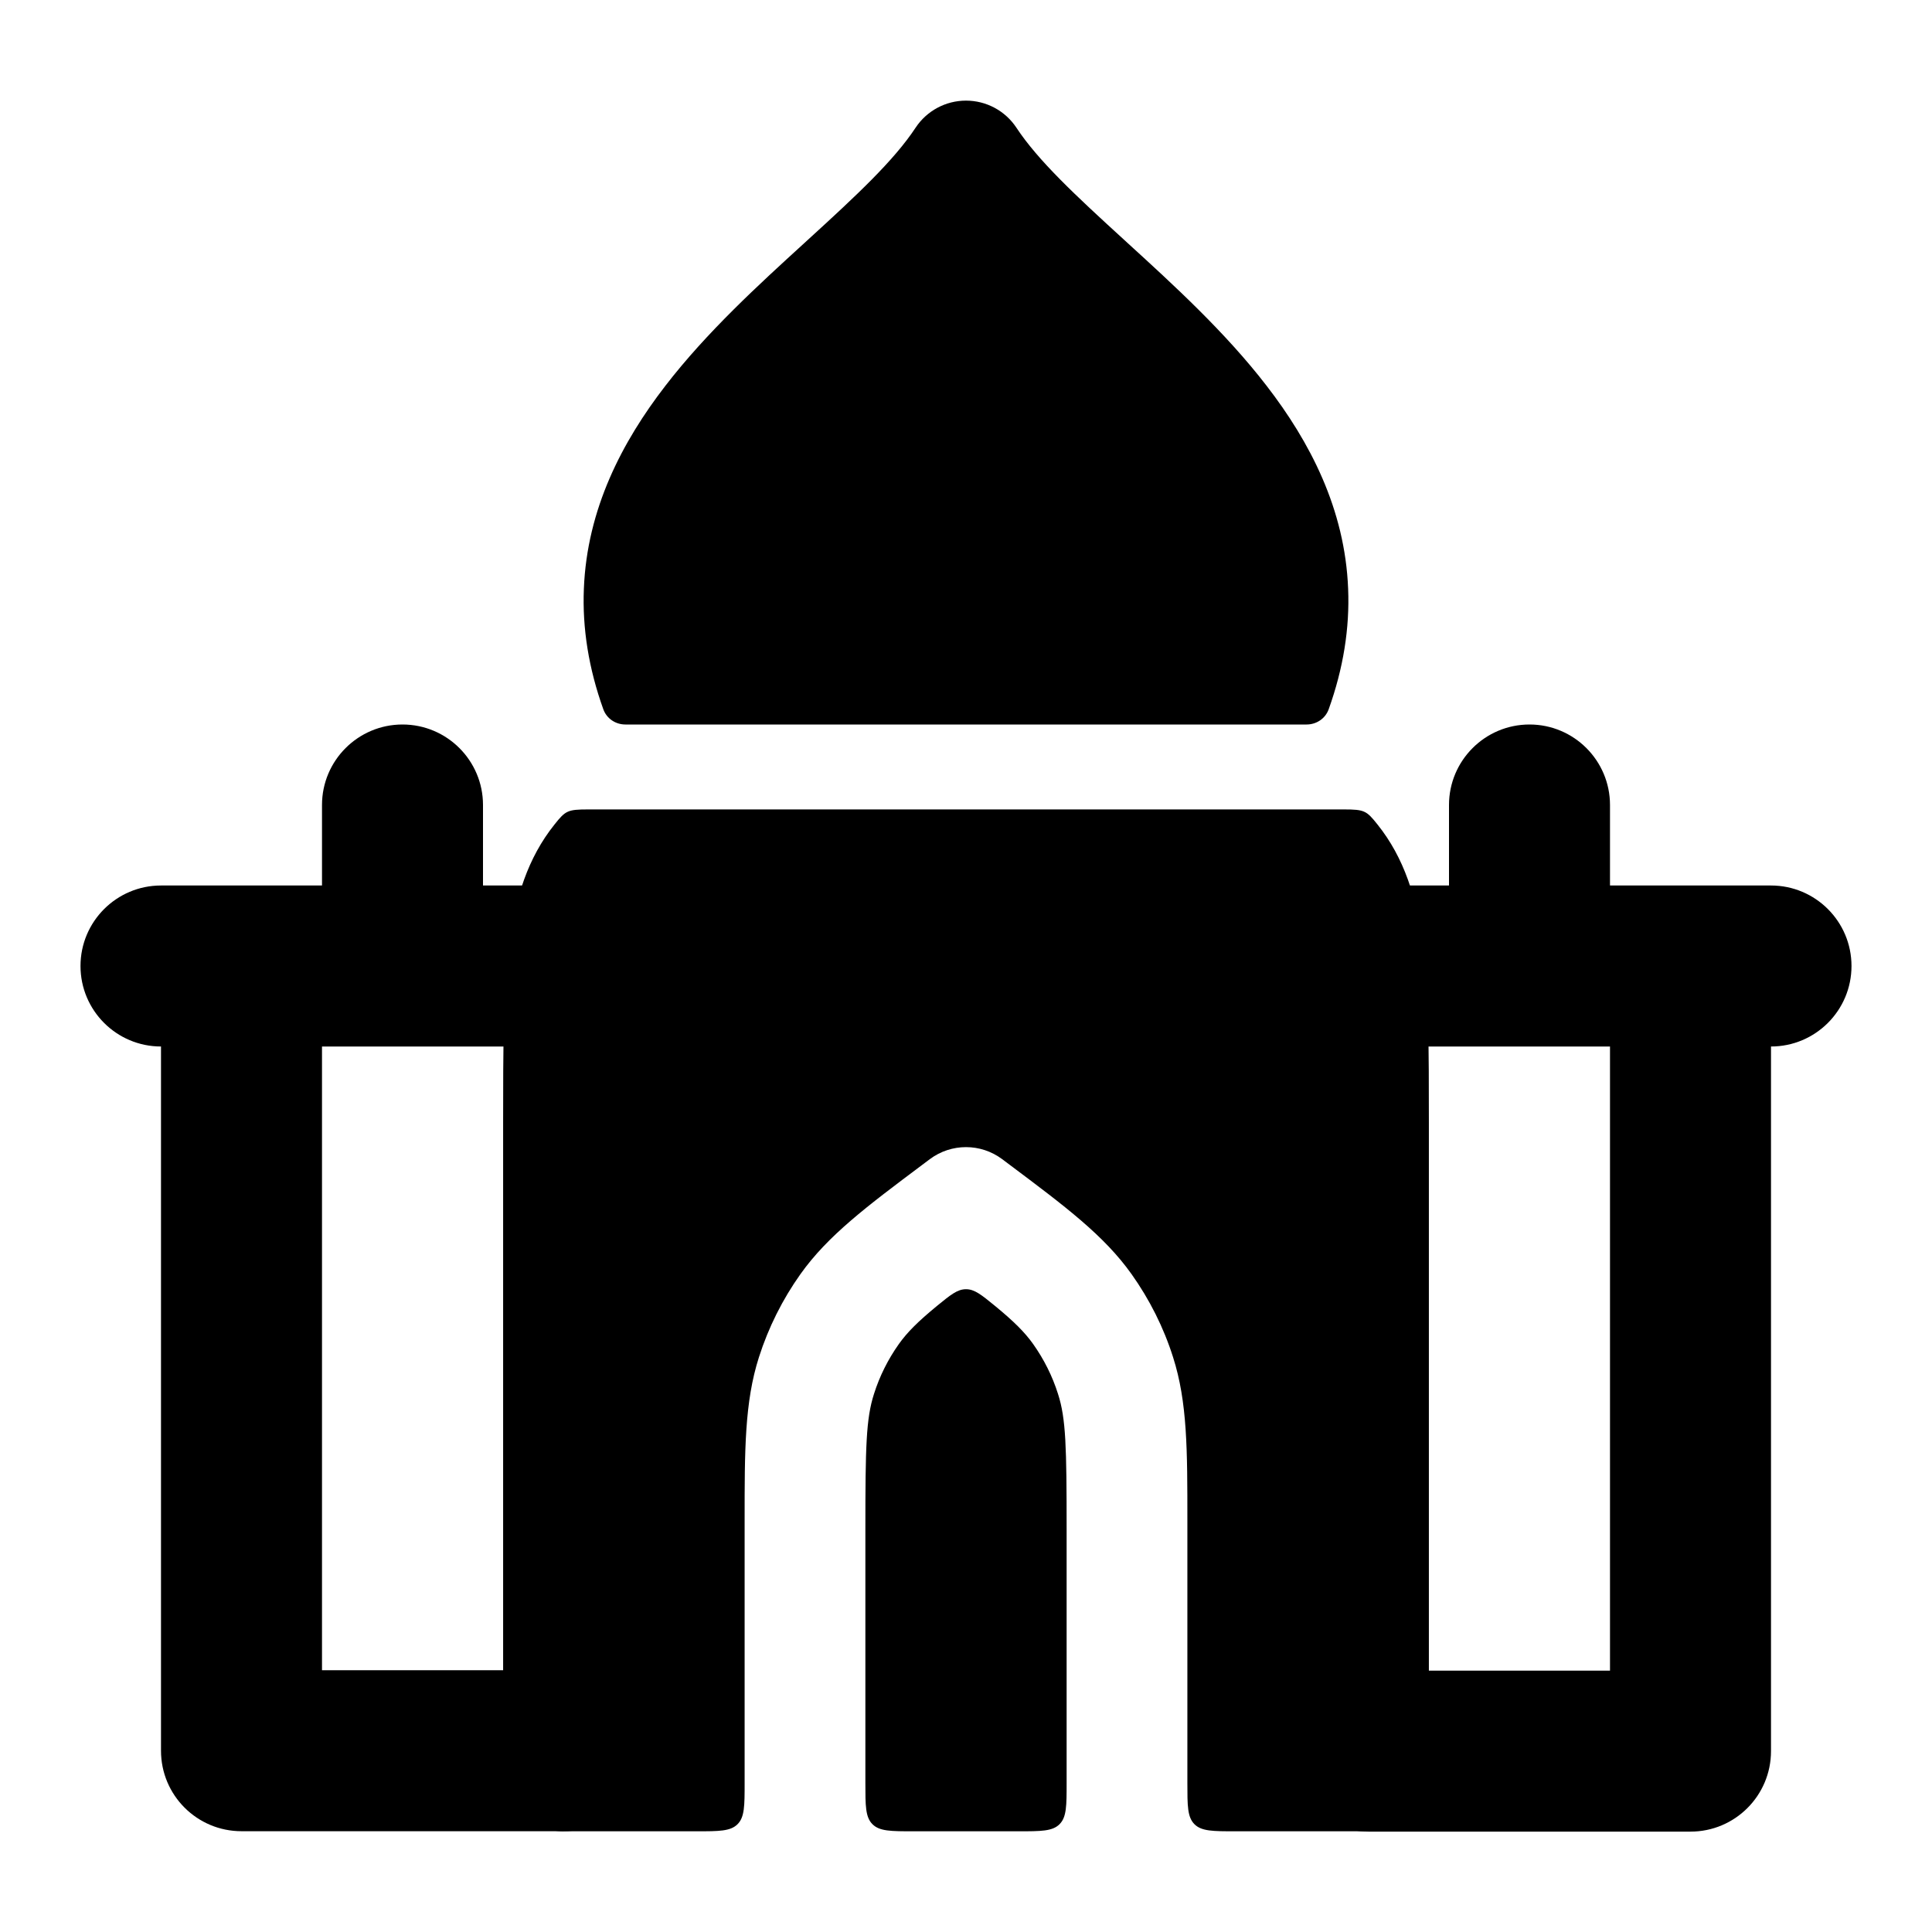 <svg width="24" height="24" viewBox="0 0 24 24" xmlns="http://www.w3.org/2000/svg">
    <path fill-rule="evenodd" clip-rule="evenodd" d="M20 13H19H17C16.448 13 16 12.552 16 12C16 11.448 16.448 11 17 11H18V10C18 9.448 18.448 9 19 9C19.552 9 20 9.448 20 10V11H21H22C22.552 11 23 11.448 23 12C23 12.552 22.552 13 22 13V21.753C22 22.306 21.552 22.753 21 22.753H17C16.448 22.753 16 22.306 16 21.753C16 21.201 16.448 20.753 17 20.753H20V13ZM2 13L2 21.748C2 22.301 2.448 22.748 3 22.748H7C7.552 22.748 8 22.301 8 21.748C8 21.196 7.552 20.748 7 20.748H4L4 13H5H7C7.552 13 8 12.552 8 12C8 11.448 7.552 11 7 11H6V10C6 9.448 5.552 9 5 9C4.448 9 4 9.448 4 10V11H3H2C1.448 11 1 11.448 1 12C1 12.552 1.448 13 2 13Z"/>
    <path d="M12 1.25C12.252 1.25 12.487 1.376 12.626 1.586C12.894 1.993 13.359 2.427 13.962 2.977L14.011 3.022C14.571 3.533 15.22 4.125 15.734 4.792C16.27 5.486 16.708 6.321 16.747 7.314C16.767 7.803 16.688 8.302 16.505 8.812C16.463 8.927 16.353 9 16.231 9H7.769C7.647 9 7.537 8.927 7.495 8.812C7.312 8.302 7.233 7.803 7.253 7.314C7.292 6.321 7.73 5.486 8.266 4.792C8.78 4.125 9.429 3.533 9.989 3.022L10.038 2.977C10.641 2.427 11.106 1.993 11.374 1.586C11.513 1.376 11.748 1.25 12 1.25Z"/>
    <path fill-rule="evenodd" clip-rule="evenodd" d="M12.45 14.4C12.183 14.2 11.817 14.2 11.55 14.4L11.458 14.469C10.764 14.989 10.284 15.349 9.944 15.827C9.72 16.142 9.546 16.49 9.428 16.859C9.249 17.418 9.25 18.018 9.25 18.885L9.25 19V22.149C9.25 22.432 9.25 22.573 9.162 22.661C9.074 22.749 8.933 22.749 8.65 22.749H7C6.586 22.749 6.25 22.413 6.25 21.999L6.25 13.947C6.25 13.049 6.25 12.3 6.33 11.705C6.403 11.159 6.553 10.66 6.89 10.24C7.024 10.072 7.05 10.055 7.304 10.055L16.696 10.055C16.95 10.055 16.976 10.072 17.11 10.24C17.447 10.66 17.597 11.159 17.67 11.705C17.75 12.3 17.75 13.049 17.75 13.947L17.75 21.999C17.75 22.413 17.414 22.749 17 22.749H15.35C15.067 22.749 14.926 22.749 14.838 22.661C14.75 22.573 14.75 22.432 14.75 22.149V19L14.75 18.885V18.885C14.75 18.018 14.751 17.418 14.572 16.859C14.455 16.49 14.28 16.142 14.056 15.827C13.716 15.349 13.236 14.989 12.542 14.469L12.45 14.4ZM12.65 22.749C12.933 22.749 13.074 22.749 13.162 22.661C13.25 22.573 13.25 22.432 13.25 22.149V19C13.25 17.973 13.242 17.623 13.143 17.316C13.073 17.094 12.968 16.885 12.834 16.696C12.729 16.549 12.598 16.418 12.361 16.223C12.192 16.085 12.107 16.015 12 16.015C11.893 16.015 11.808 16.085 11.639 16.223C11.402 16.418 11.271 16.549 11.166 16.696C11.032 16.885 10.927 17.094 10.857 17.316C10.758 17.623 10.75 17.973 10.75 19V22.149C10.75 22.432 10.75 22.573 10.838 22.661C10.926 22.749 11.067 22.749 11.35 22.749H12.65Z"/>
</svg>
